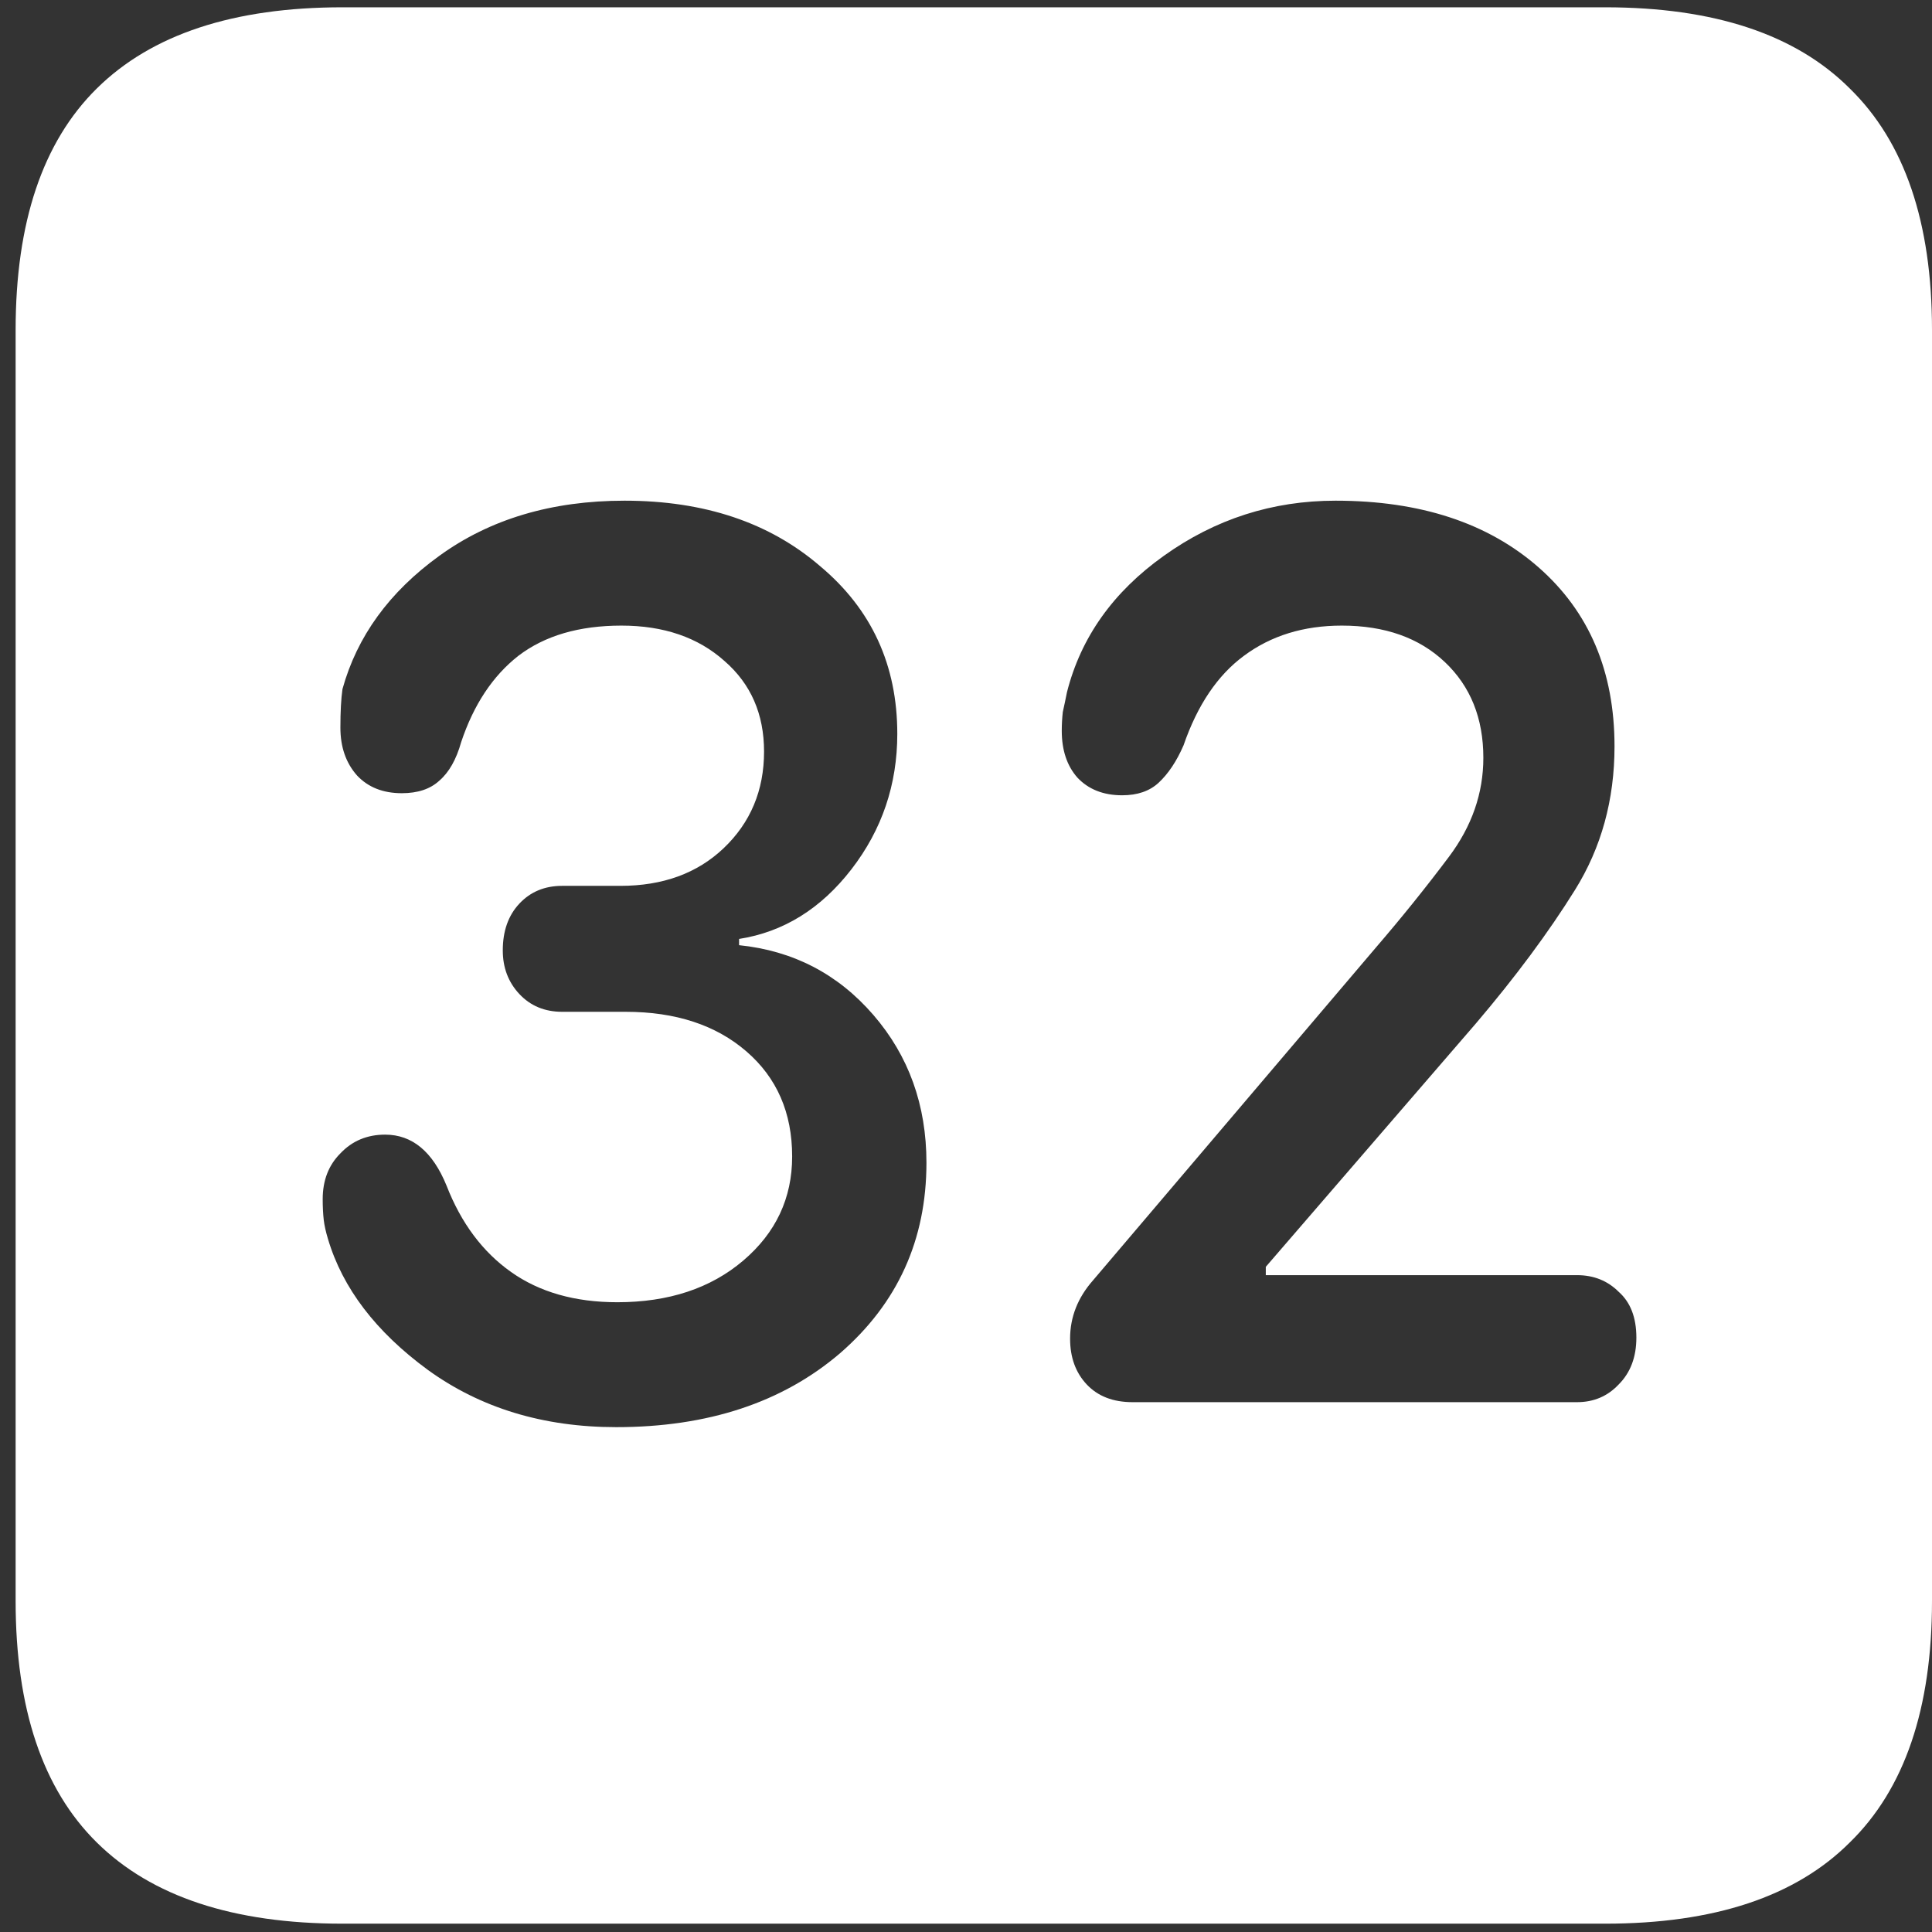 <svg width="116" height="116" viewBox="0 0 116 116" fill="none" xmlns="http://www.w3.org/2000/svg">
<rect x="0" y="0" width="116" height="116" fill="#333333" stroke="none"/>
<path d="M20.562 115.5H96.375C102.917 115.5 107.812 113.875 111.062 110.625C114.354 107.417 116 102.583 116 96.125V19.812C116 13.354 114.354 8.521 111.062 5.312C107.812 2.062 102.917 0.438 96.375 0.438H20.562C14.021 0.438 9.104 2.062 5.812 5.312C2.562 8.521 0.938 13.354 0.938 19.812V96.125C0.938 102.583 2.562 107.417 5.812 110.625C9.104 113.875 14.021 115.5 20.562 115.5ZM37 85.688C32.625 85.688 28.854 84.542 25.688 82.25C22.562 79.958 20.562 77.333 19.688 74.375C19.562 73.958 19.479 73.583 19.438 73.25C19.396 72.875 19.375 72.458 19.375 72C19.375 70.875 19.729 69.958 20.438 69.25C21.146 68.5 22.042 68.125 23.125 68.125C24.75 68.125 25.979 69.146 26.812 71.188C27.688 73.438 28.979 75.167 30.688 76.375C32.396 77.583 34.521 78.188 37.062 78.188C40.146 78.188 42.667 77.354 44.625 75.688C46.583 74.021 47.562 71.938 47.562 69.438C47.562 66.812 46.646 64.708 44.812 63.125C42.979 61.542 40.562 60.75 37.562 60.75H33.75C32.708 60.75 31.854 60.396 31.188 59.688C30.521 58.979 30.188 58.104 30.188 57.062C30.188 55.896 30.521 54.958 31.188 54.25C31.854 53.542 32.708 53.188 33.75 53.188H37.25C39.792 53.188 41.854 52.438 43.438 50.938C45.062 49.396 45.875 47.458 45.875 45.125C45.875 42.875 45.083 41.062 43.5 39.688C41.917 38.271 39.854 37.562 37.312 37.562C34.771 37.562 32.708 38.167 31.125 39.375C29.583 40.583 28.438 42.312 27.688 44.562C27.396 45.604 26.958 46.375 26.375 46.875C25.833 47.375 25.083 47.625 24.125 47.625C23 47.625 22.104 47.271 21.438 46.562C20.771 45.812 20.438 44.854 20.438 43.688C20.438 42.729 20.479 41.958 20.562 41.375C21.438 38.208 23.375 35.542 26.375 33.375C29.417 31.167 33.125 30.062 37.5 30.062C42.292 30.062 46.208 31.375 49.25 34C52.333 36.583 53.875 39.938 53.875 44.062C53.875 47.104 52.958 49.812 51.125 52.188C49.292 54.562 47.042 55.958 44.375 56.375V56.75C47.625 57.083 50.312 58.479 52.438 60.938C54.562 63.396 55.625 66.354 55.625 69.812C55.625 74.438 53.896 78.25 50.438 81.25C46.979 84.208 42.5 85.688 37 85.688ZM68 84.188C66.833 84.188 65.917 83.833 65.25 83.125C64.583 82.417 64.25 81.5 64.25 80.375C64.25 79.083 64.708 77.917 65.625 76.875L82.625 56.875C84.167 55.083 85.625 53.271 87 51.438C88.375 49.604 89.062 47.625 89.062 45.5C89.062 43.125 88.292 41.208 86.75 39.75C85.208 38.292 83.146 37.562 80.562 37.562C78.271 37.562 76.312 38.167 74.688 39.375C73.104 40.542 71.896 42.333 71.062 44.75C70.646 45.708 70.146 46.458 69.562 47C69.021 47.5 68.292 47.75 67.375 47.75C66.25 47.75 65.354 47.396 64.688 46.688C64.062 45.979 63.75 45.042 63.75 43.875C63.75 43.5 63.771 43.125 63.812 42.75C63.896 42.375 63.979 41.979 64.062 41.562C64.896 38.271 66.833 35.542 69.875 33.375C72.958 31.167 76.396 30.062 80.188 30.062C85.271 30.062 89.333 31.396 92.375 34.062C95.417 36.729 96.938 40.312 96.938 44.812C96.938 48.021 96.146 50.896 94.562 53.438C92.979 55.979 91 58.646 88.625 61.438L76 76.062V76.562H94.688C95.688 76.562 96.521 76.896 97.188 77.562C97.896 78.188 98.25 79.104 98.25 80.312C98.25 81.479 97.896 82.417 97.188 83.125C96.521 83.833 95.688 84.188 94.688 84.188H68Z" fill="white"/>
</svg>
